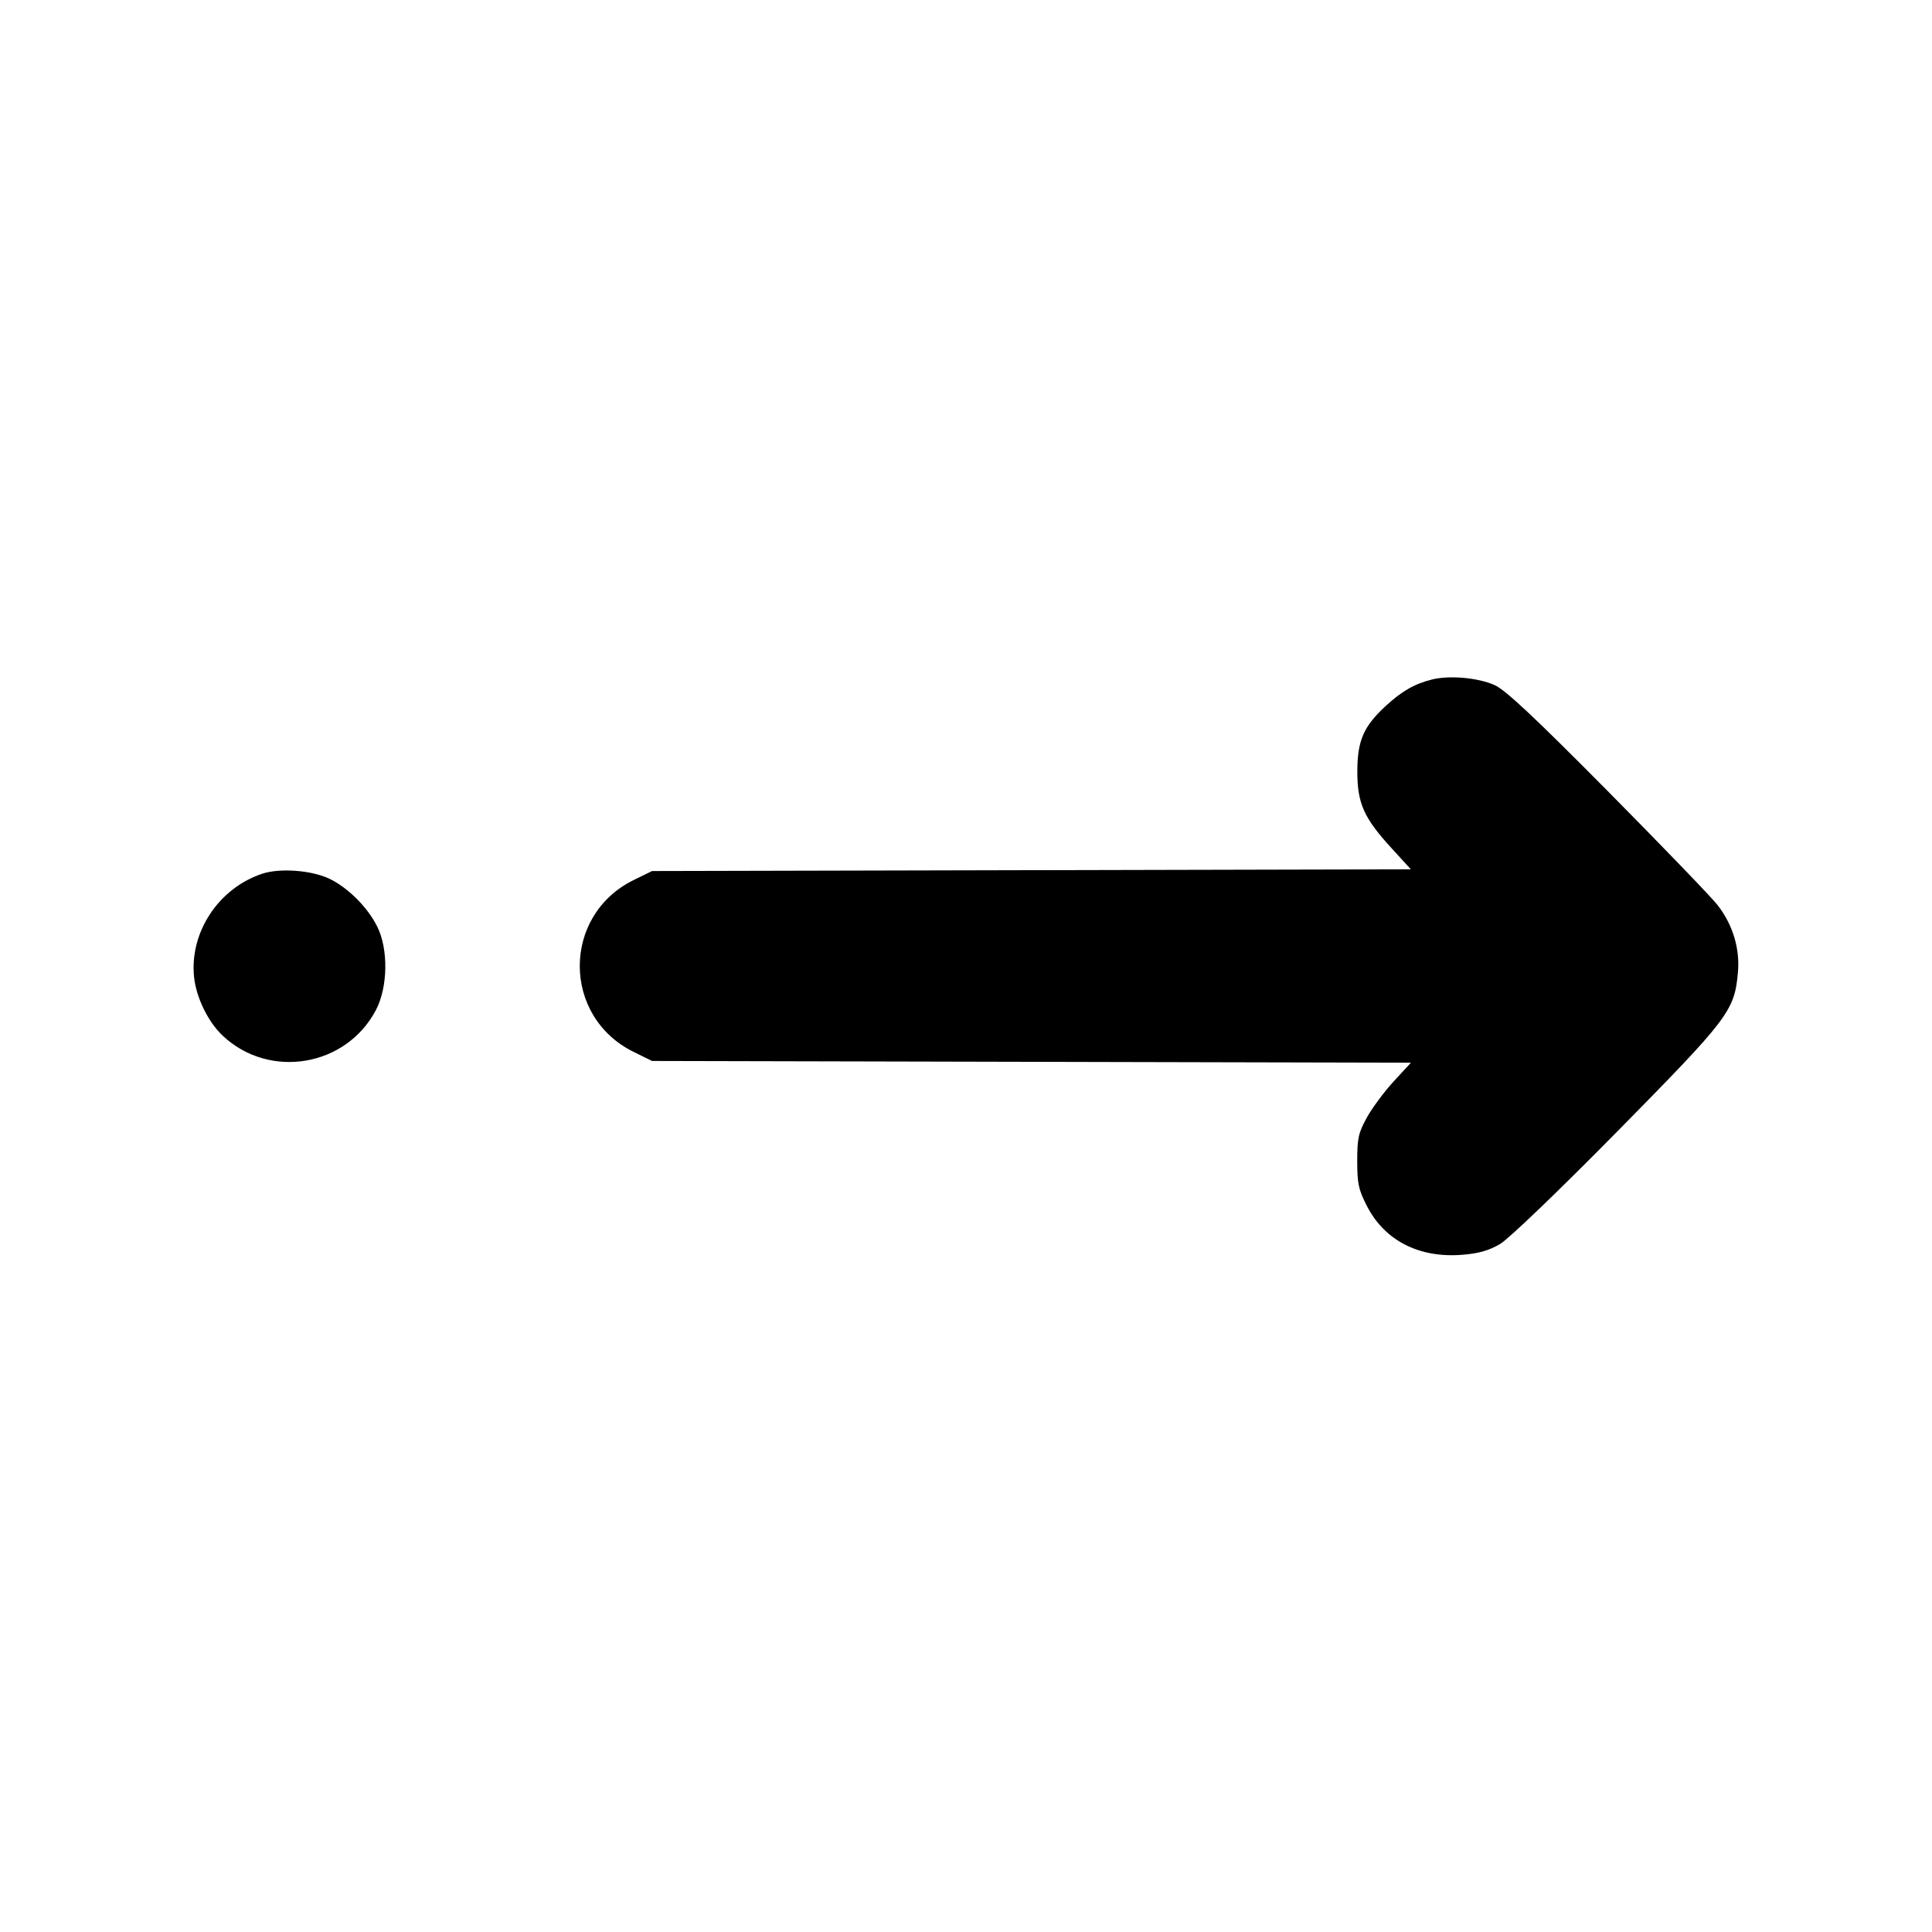 <svg id="icon" height="20" viewBox="0 0 20 20" width="20" xmlns="http://www.w3.org/2000/svg"><path d="M14.824 7.034 C 14.641 7.080,14.512 7.154,14.343 7.310 C 14.116 7.520,14.052 7.666,14.051 7.983 C 14.050 8.314,14.118 8.467,14.404 8.779 L 14.605 8.999 10.677 9.008 L 6.750 9.017 6.560 9.110 C 5.815 9.476,5.816 10.525,6.561 10.890 L 6.750 10.983 10.678 10.992 L 14.606 11.001 14.428 11.194 C 14.330 11.300,14.205 11.469,14.150 11.568 C 14.062 11.728,14.050 11.783,14.050 12.019 C 14.050 12.252,14.063 12.314,14.150 12.484 C 14.334 12.844,14.694 13.027,15.143 12.989 C 15.310 12.975,15.415 12.945,15.530 12.877 C 15.621 12.822,16.130 12.334,16.745 11.710 C 17.898 10.539,17.955 10.465,17.991 10.067 C 18.013 9.821,17.939 9.574,17.780 9.369 C 17.718 9.289,17.206 8.758,16.644 8.190 C 15.880 7.419,15.583 7.141,15.472 7.092 C 15.300 7.015,15.004 6.989,14.824 7.034 M2.717 9.044 C 2.264 9.193,1.961 9.650,2.009 10.114 C 2.031 10.327,2.154 10.579,2.305 10.721 C 2.789 11.177,3.584 11.043,3.892 10.455 C 4.015 10.220,4.022 9.828,3.906 9.594 C 3.808 9.395,3.606 9.192,3.413 9.098 C 3.229 9.009,2.901 8.984,2.717 9.044 " fill="currentColor" stroke="none" fill-rule="evenodd"></path></svg>